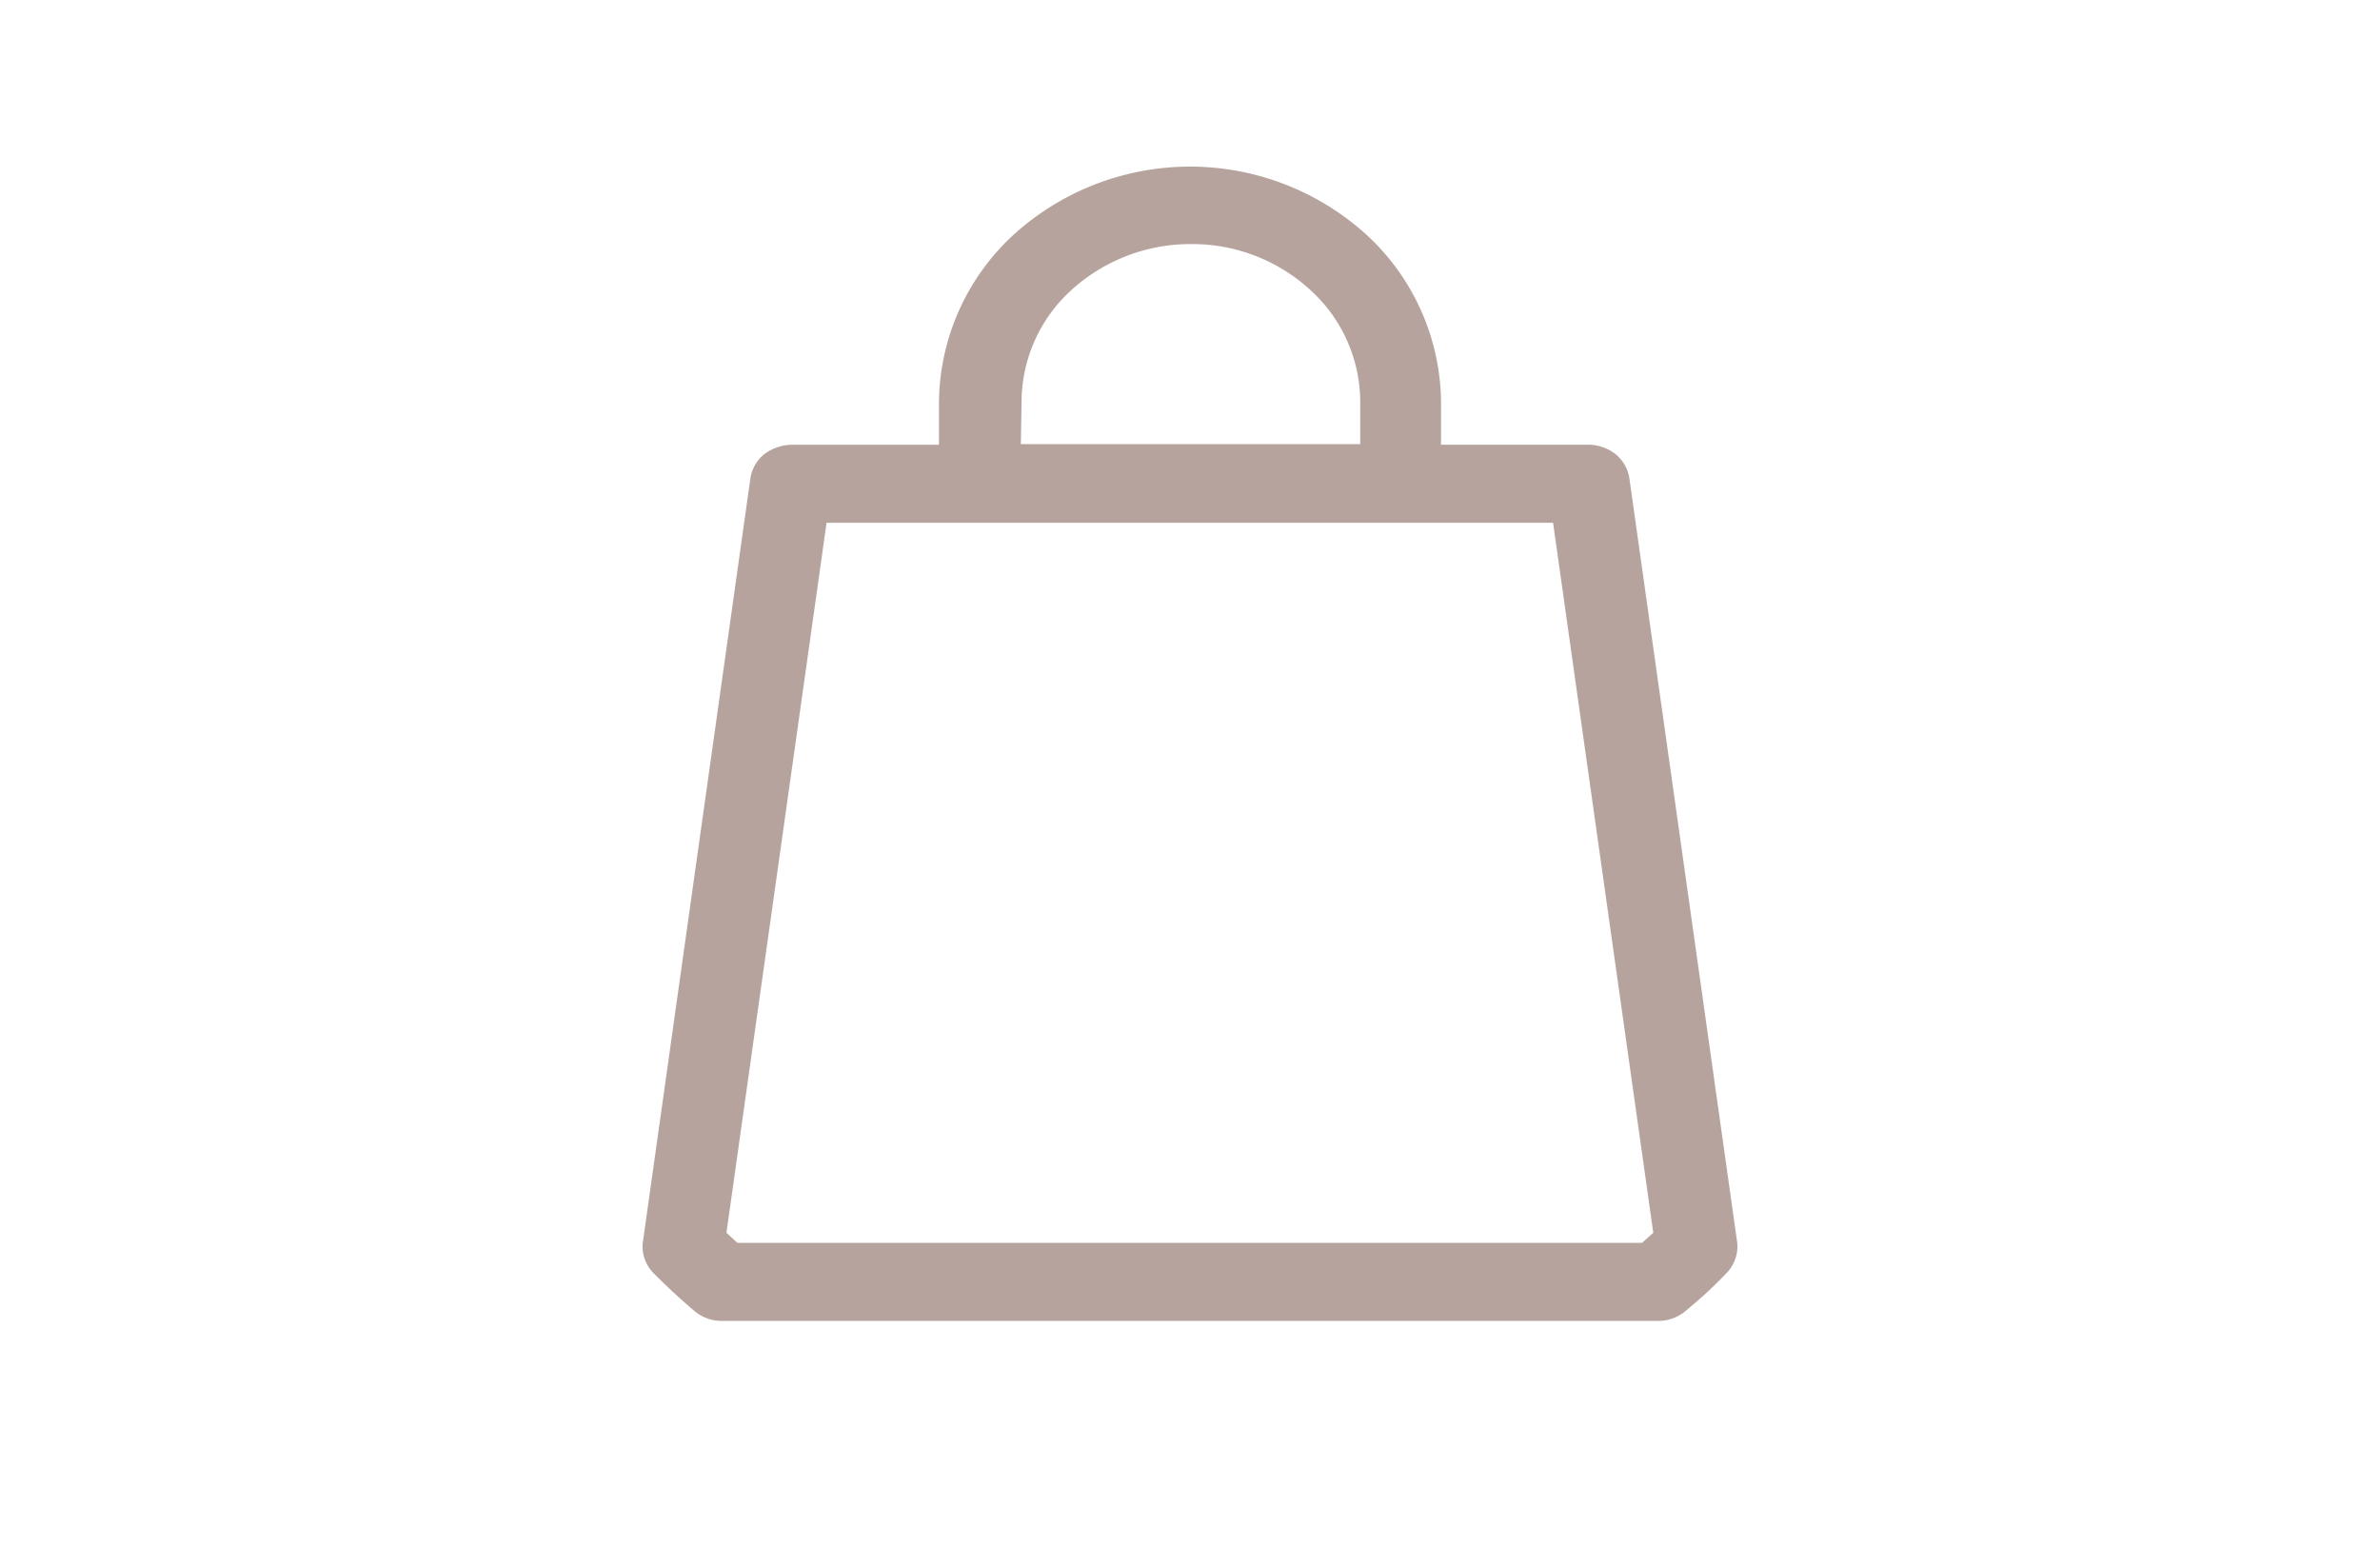 <svg xmlns="http://www.w3.org/2000/svg" viewBox="0 0 40 26"><title>menu-card</title><path d="M27.385,8.043a.65.65,0,0,0-.235-.412.752.752,0,0,0-.45-.157H24.219V6.764a3.87,3.87,0,0,0-1.24-2.807,4.413,4.413,0,0,0-5.957,0,3.872,3.872,0,0,0-1.241,2.807v.711H13.297a.79.79,0,0,0-.451.157.649.649,0,0,0-.235.412L10.806,20.865a.625.625,0,0,0,.028.29.651.651,0,0,0,.155.248c.232.232.456.439.684.632a.707.707,0,0,0,.455.165H27.872a.712.712,0,0,0,.457-.167l.047-.04a7.259,7.259,0,0,0,.635-.59.647.647,0,0,0,.154-.247.613.613,0,0,0,.029-.292ZM17.157,7.465l.012-.711a2.547,2.547,0,0,1,.829-1.871,2.973,2.973,0,0,1,2.017-.781,2.932,2.932,0,0,1,2.017.781,2.545,2.545,0,0,1,.829,1.871v.711ZM12.395,20.889l-.186-.169,1.683-11.934h12.21l1.684,11.933-.189.17Z" style="fill:#b7a39d"/></svg>